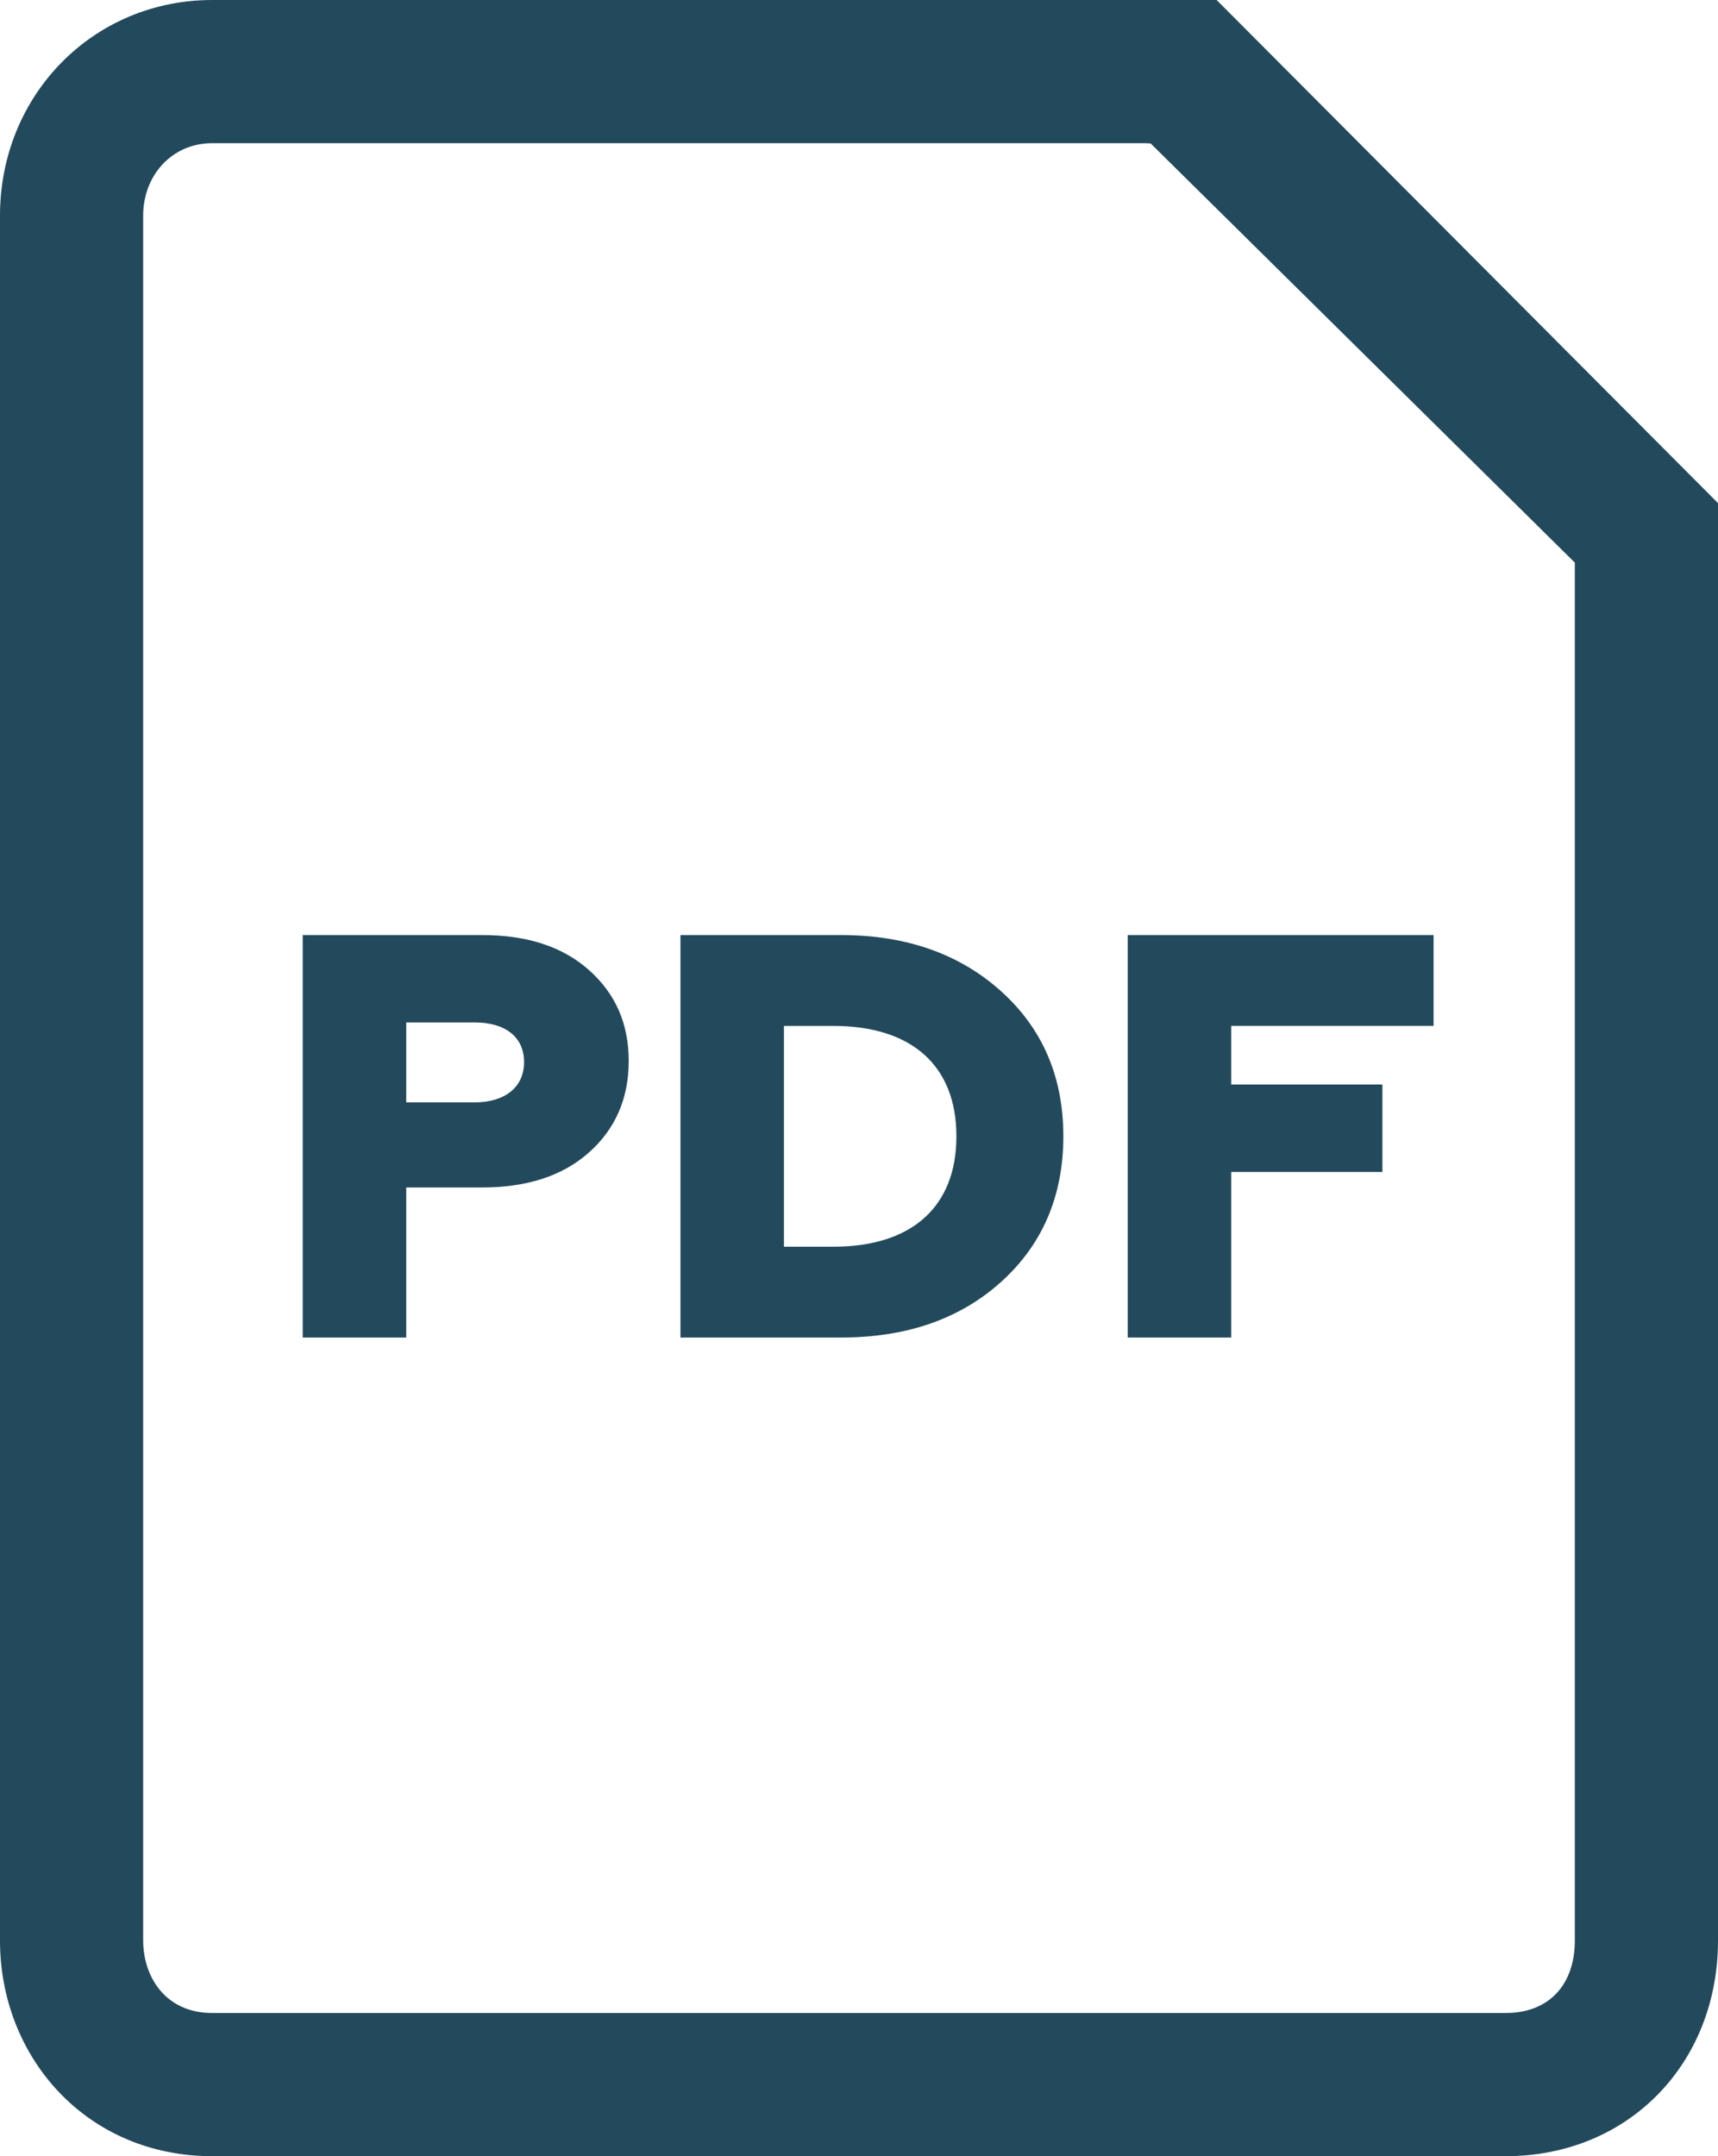 <?xml version="1.0" encoding="utf-8"?>
<!-- Generator: Adobe Illustrator 16.0.2, SVG Export Plug-In . SVG Version: 6.00 Build 0)  -->
<!DOCTYPE svg PUBLIC "-//W3C//DTD SVG 1.1//EN" "http://www.w3.org/Graphics/SVG/1.1/DTD/svg11.dtd">
<svg version="1.1" id="Layer_1" xmlns="http://www.w3.org/2000/svg" xmlns:xlink="http://www.w3.org/1999/xlink" x="0px" y="0px"
	 width="204px" height="256px" viewBox="26 0 204 256" enable-background="new 26 0 204 256" xml:space="preserve">
<g>
	<g>
		<path fill="#234A5C" d="M162.633,17.033L213,66.8V230.4c0,5.183-3.018,8.6-8.2,8.6H51.2c-5.6,0-8.2-4.357-8.2-8.6V25.6
			c0-4.784,3.417-8.6,8.2-8.6H162 M170.667,0H51.2C37.05,0,26,11.292,26,25.6v204.8c0,13.85,10.267,25.6,25.2,25.6h153.6
			c14.55,0,25.2-11,25.2-25.6V59.733L170.467,0H170.667z"/>
	</g>
	<g>
		<path fill="#234A5C" d="M61.947,158.805v-47.787h21.3c5.325,0,9.558,1.365,12.698,4.164c3.14,2.799,4.71,6.349,4.71,10.786
			c0,4.438-1.57,8.056-4.71,10.854c-3.141,2.799-7.373,4.164-12.698,4.164h-9.011v17.817L61.947,158.805L61.947,158.805z
			 M74.236,130.883h8.123c3.551,0,5.871-1.773,5.871-4.778c0-3.004-2.253-4.711-5.871-4.711h-8.123V130.883z"/>
		<path fill="#234A5C" d="M106.799,158.805v-47.787h19.047c7.782,0,14.13,2.253,19.046,6.689c4.916,4.438,7.373,10.172,7.373,17.204
			c0,7.03-2.457,12.834-7.373,17.271c-4.916,4.438-11.265,6.622-19.046,6.622L106.799,158.805L106.799,158.805z M119.087,148.02
			h5.871c9.284,0,14.608-4.711,14.608-13.107c0-8.397-5.324-13.107-14.608-13.107h-5.871V148.02z"/>
		<path fill="#234A5C" d="M159.91,158.805v-47.787h36.318v10.786h-24.031v6.963h17.955v10.377h-17.955v19.66H159.91z"/>
	</g>
</g>
</svg>
